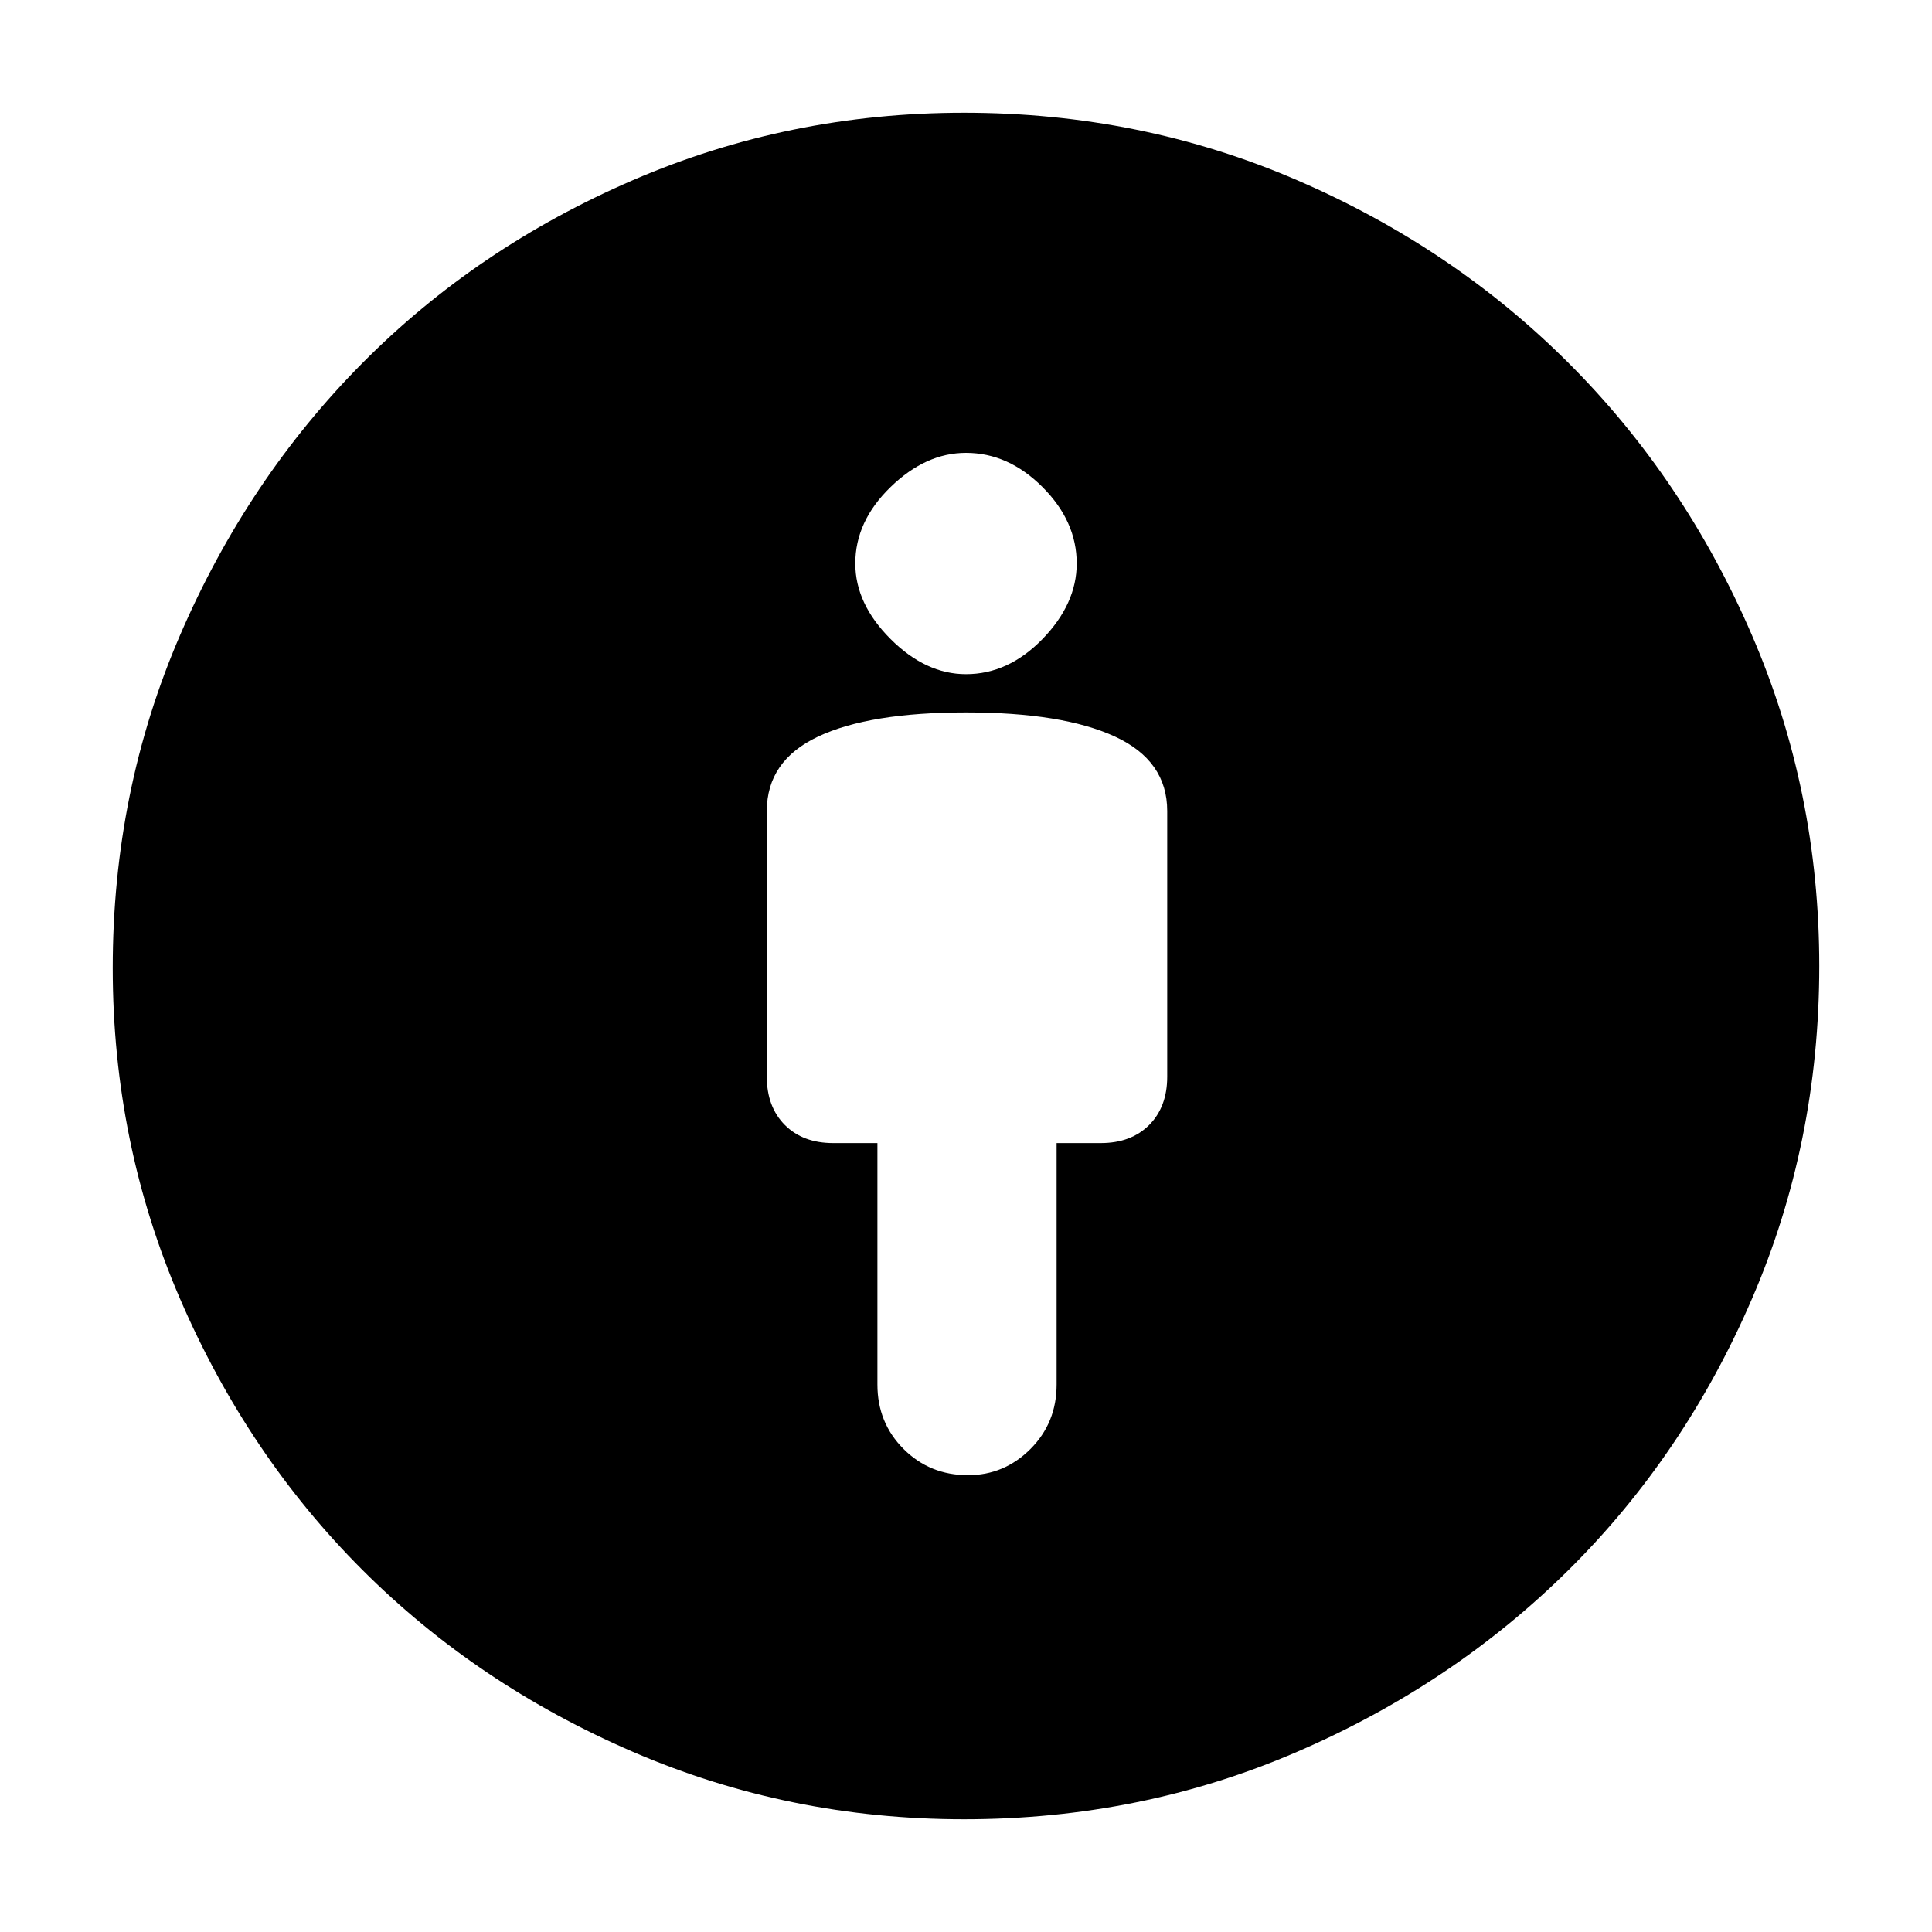 <svg xmlns="http://www.w3.org/2000/svg" height="20" width="20"><path d="M10.021 15.271Q10.396 15.271 10.667 15Q10.938 14.729 10.938 14.333V11.833H11.396Q11.708 11.833 11.896 11.646Q12.083 11.458 12.083 11.146V8.396Q12.083 7.875 11.542 7.625Q11 7.375 10 7.375Q9 7.375 8.469 7.625Q7.938 7.875 7.938 8.396V11.146Q7.938 11.458 8.125 11.646Q8.312 11.833 8.625 11.833H9.083V14.333Q9.083 14.729 9.354 15Q9.625 15.271 10.021 15.271ZM9.979 18.833Q8.167 18.833 6.552 18.135Q4.938 17.438 3.75 16.25Q2.562 15.062 1.865 13.448Q1.167 11.833 1.167 10.021Q1.167 8.188 1.865 6.573Q2.562 4.958 3.75 3.76Q4.938 2.562 6.552 1.865Q8.167 1.167 9.979 1.167Q11.812 1.167 13.427 1.865Q15.042 2.562 16.24 3.76Q17.438 4.958 18.135 6.573Q18.833 8.188 18.833 10Q18.833 11.833 18.135 13.448Q17.438 15.062 16.24 16.25Q15.042 17.438 13.427 18.135Q11.812 18.833 9.979 18.833ZM10 6.979Q10.438 6.979 10.792 6.615Q11.146 6.25 11.146 5.833Q11.146 5.396 10.792 5.042Q10.438 4.688 10 4.688Q9.583 4.688 9.219 5.042Q8.854 5.396 8.854 5.833Q8.854 6.25 9.219 6.615Q9.583 6.979 10 6.979Z"/></svg>